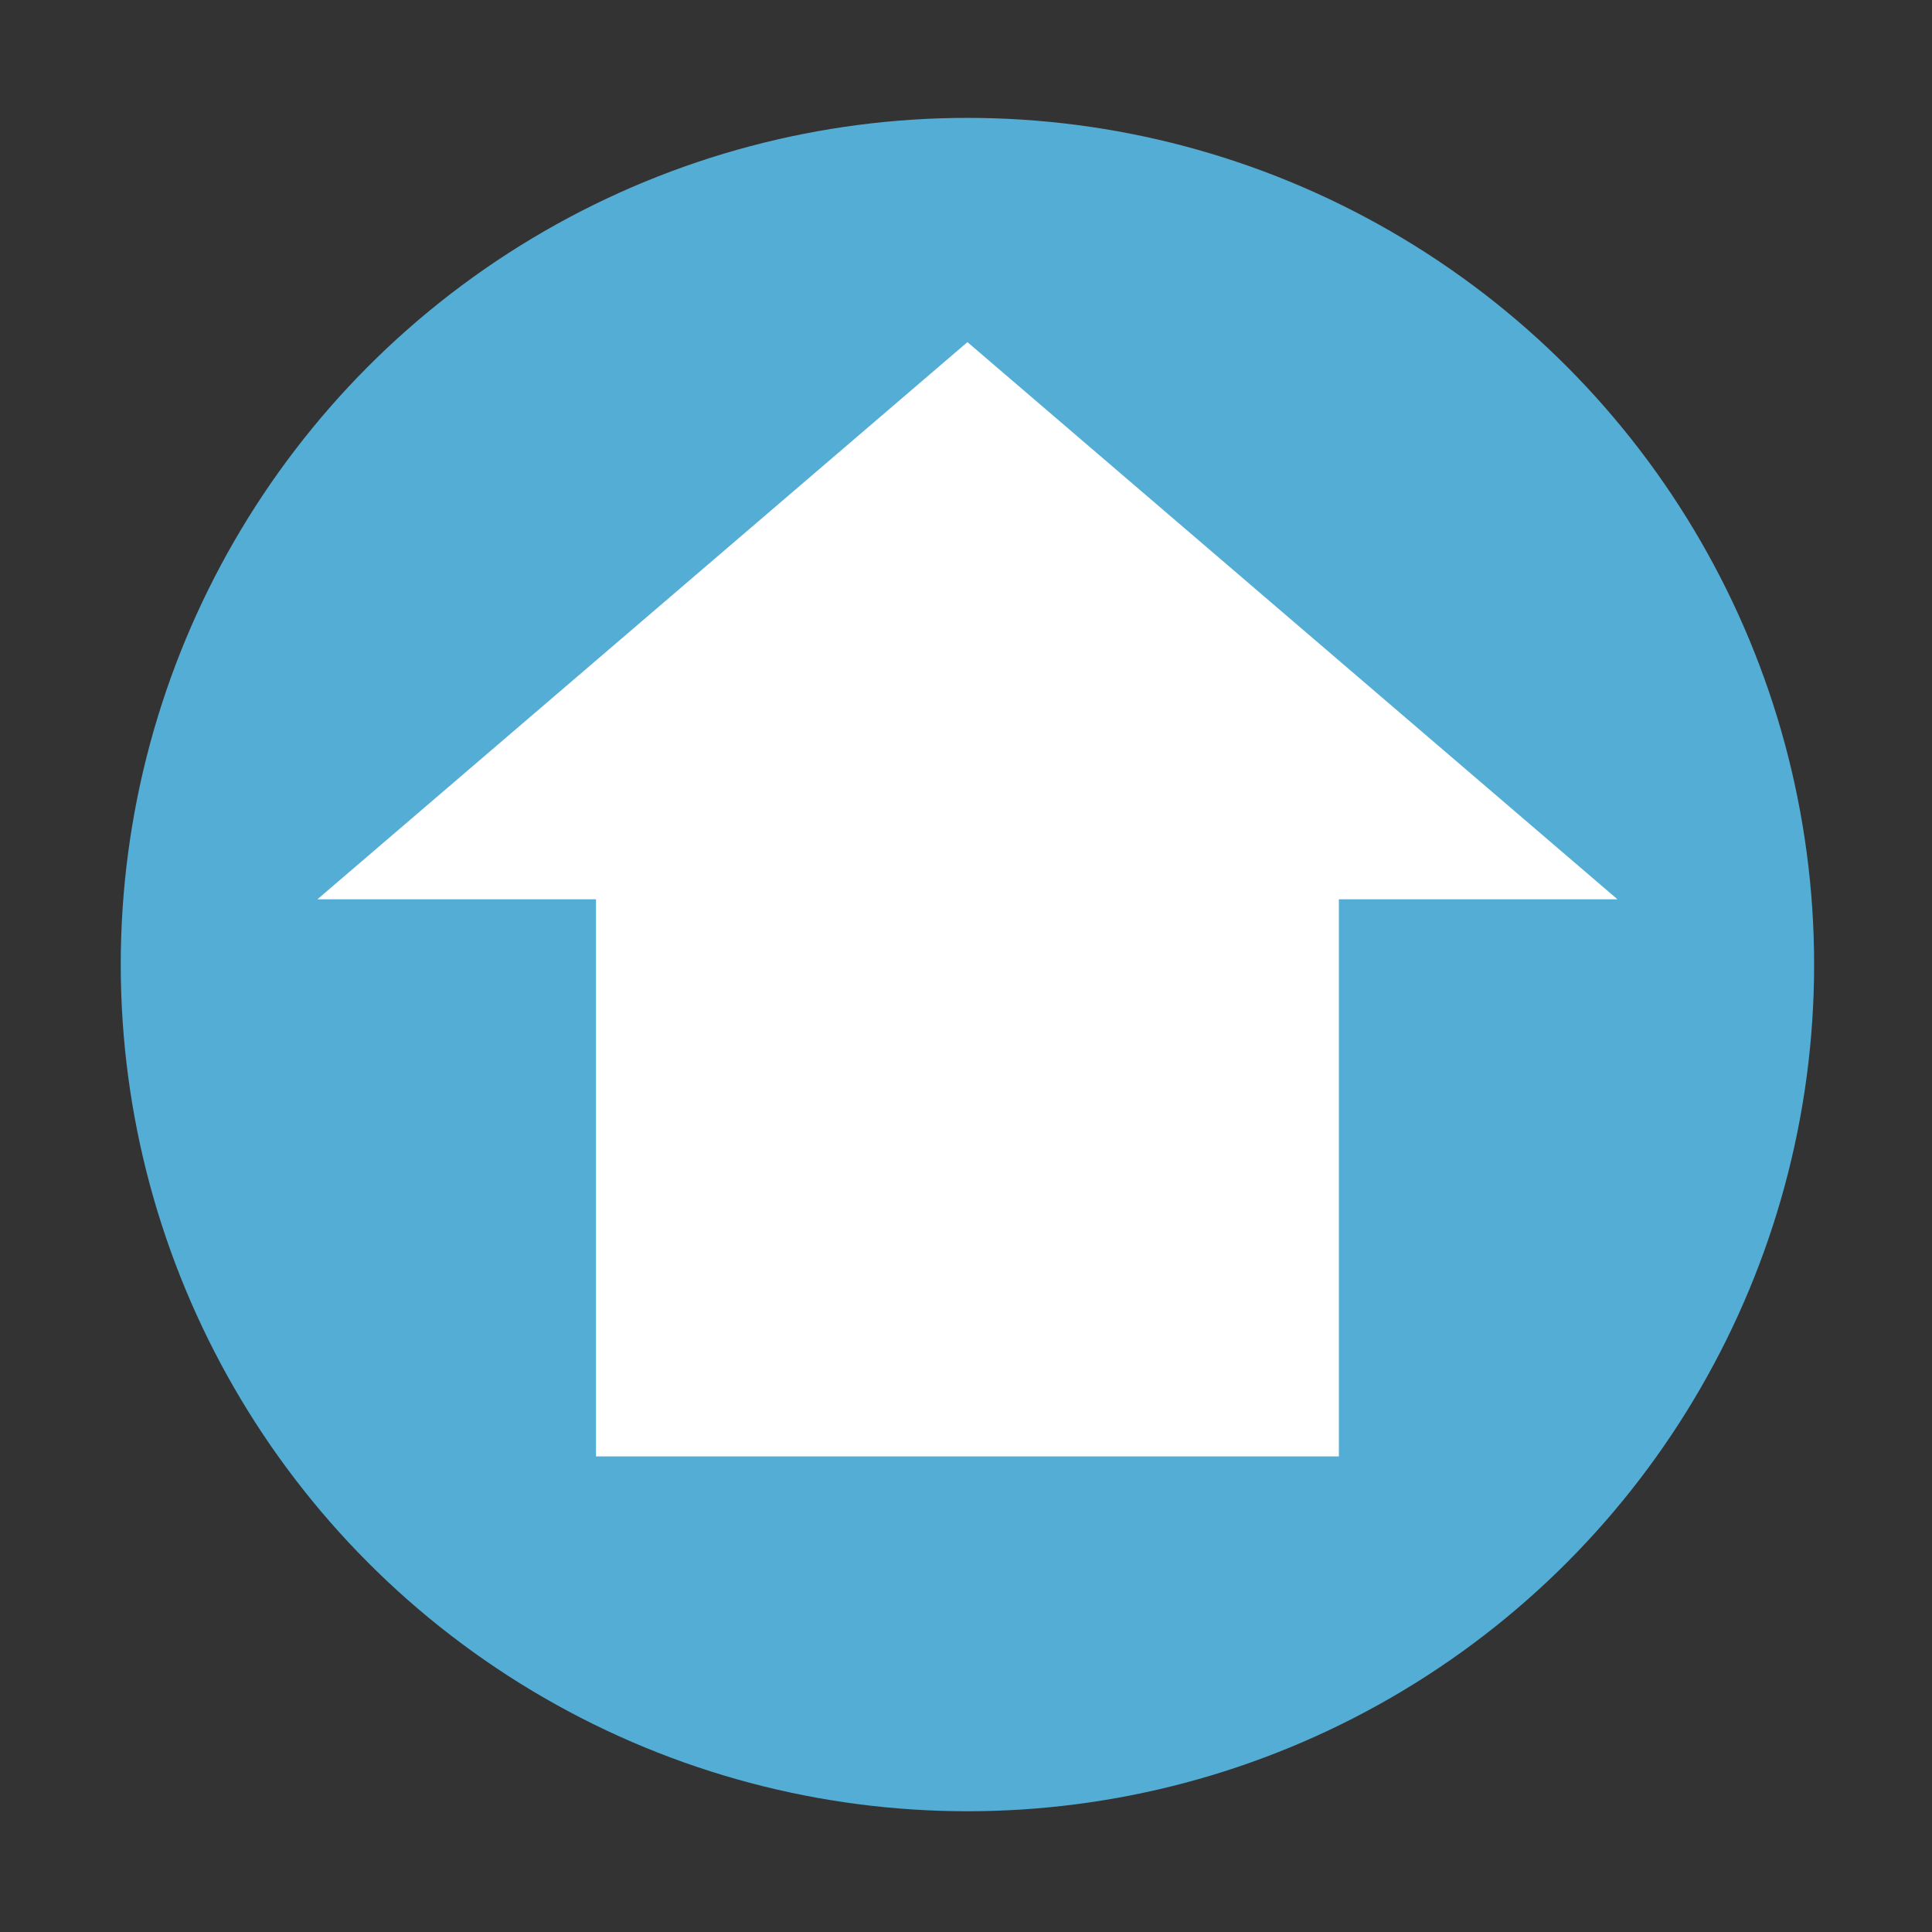 <?xml version="1.0"?>
<!DOCTYPE svg PUBLIC "-//W3C//DTD SVG 1.1//EN" "http://www.w3.org/Graphics/SVG/1.1/DTD/svg11.dtd">
<svg xmlns="http://www.w3.org/2000/svg" xmlns:xlink="http://www.w3.org/1999/xlink" version="1.1" viewBox="0 0 144 144"
  width="12pc" height="12pc">
  <rect x="0" y="0" width="144" height="144" fill="#333333" stroke="none"/>
  <g stroke="none" stroke-opacity="1" stroke-dasharray="none" fill="none" fill-opacity="1">
    <g>
      <circle cx="72.107" cy="71.893" r="63.107" fill="#54add4" />
      <path
        d="M 23.659 67.027 L 72.107 25.5 L 120.555 67.027 L 99.791 67.027 L 99.791 108.553 L 44.422 108.553 L 44.422 67.027 Z"
        fill="white" />
    </g>
  </g>
</svg>
